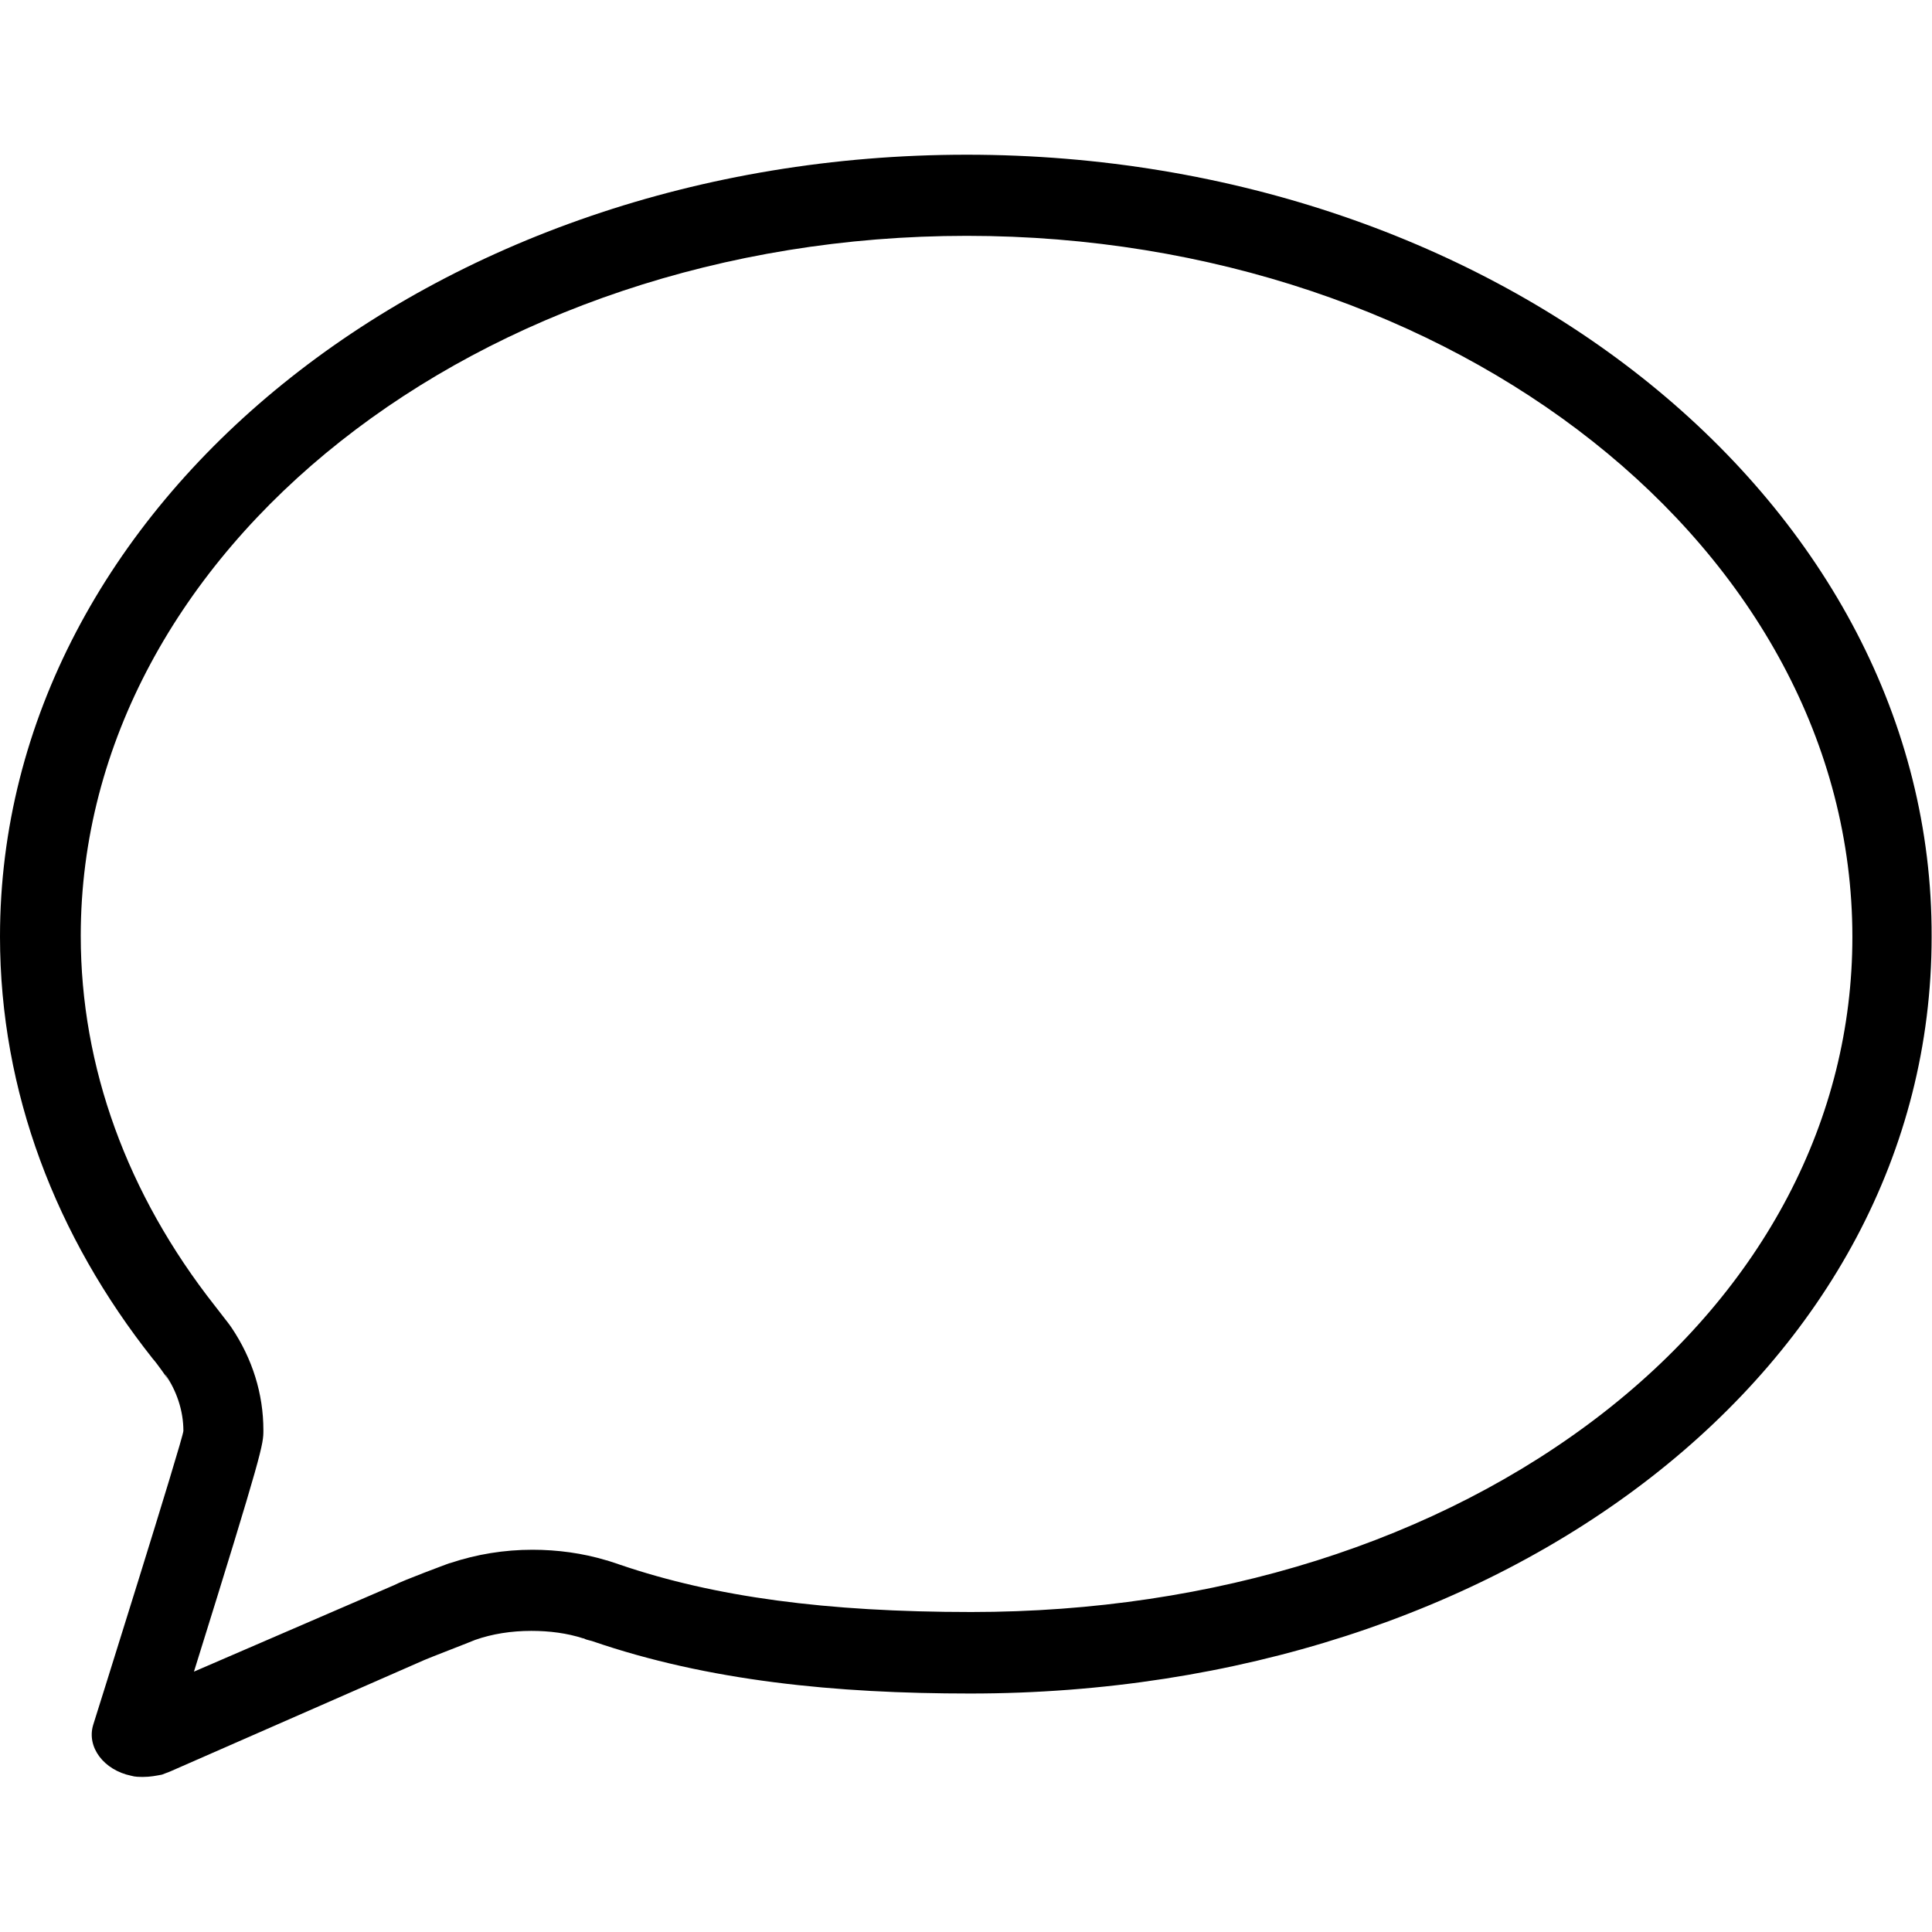 <svg id="twrp-com-ii-ios-ol" viewBox="0 0 512 512"><path d="M256.2,62.5c129.4,0,234.7,83.3,234.7,185.8c0,48.2-23.5,93-66,126.1c-43.8,34.1-103.2,52.8-167.5,52.8c-38.5,0-68-4-93-12.5c-0.8-0.3-1.8-0.6-2.7-0.9c-0.4-0.1-0.8-0.3-1-0.3c-6.3-1.9-13-2.8-19.6-2.8c-7.5,0-14.8,1.2-21.7,3.5l0,0l-0.4,0.1c-0.8,0.3-11.9,4.4-14.6,5.8l0,0L51.4,443c18.4-59,18.4-60.2,18.4-64c0-9.6-2.9-18.9-8.4-27.1c-0.6-0.9-1.4-1.9-2.1-2.8c-0.9-1.2-1.8-2.3-2.4-3.1c-23.2-29.5-35.5-63.2-35.5-98C21.4,145.8,126.8,62.5,256.2,62.5 M256.2,41C114.6,41,0,133.8,0,248.2c0,41.2,14.9,79.6,40.5,111.9c1.1,1.2,3.9,5.2,4.8,6.6c0,0-1.4-2.1-1.5-2.5l0,0l0,0l0,0c3,4.4,4.8,9.6,4.8,15c0,1.9-23.9,77.9-23.9,77.9l0,0c-1.8,5.9,2.8,12,10.1,13.5c1,0.3,2.1,0.3,3.2,0.3c1.8,0,3.3-0.3,4.9-0.6l2.1-0.8l67.5-29.6c1.1-0.5,12-4.7,13.4-5.3l0.8-0.3c0,0-0.1,0-0.8,0.3c4.5-1.6,9.6-2.4,14.9-2.4c4.8,0,9.5,0.6,13.8,2c0.1,0,0.3,0,0.3,0.1c0.6,0.3,1.4,0.4,2,0.6c30.8,10.6,64.6,13.9,100.2,13.9c141.5,0,254.8-86,254.8-200.5C512.3,133.8,397.6,41,256.2,41L256.2,41z"/></svg>
